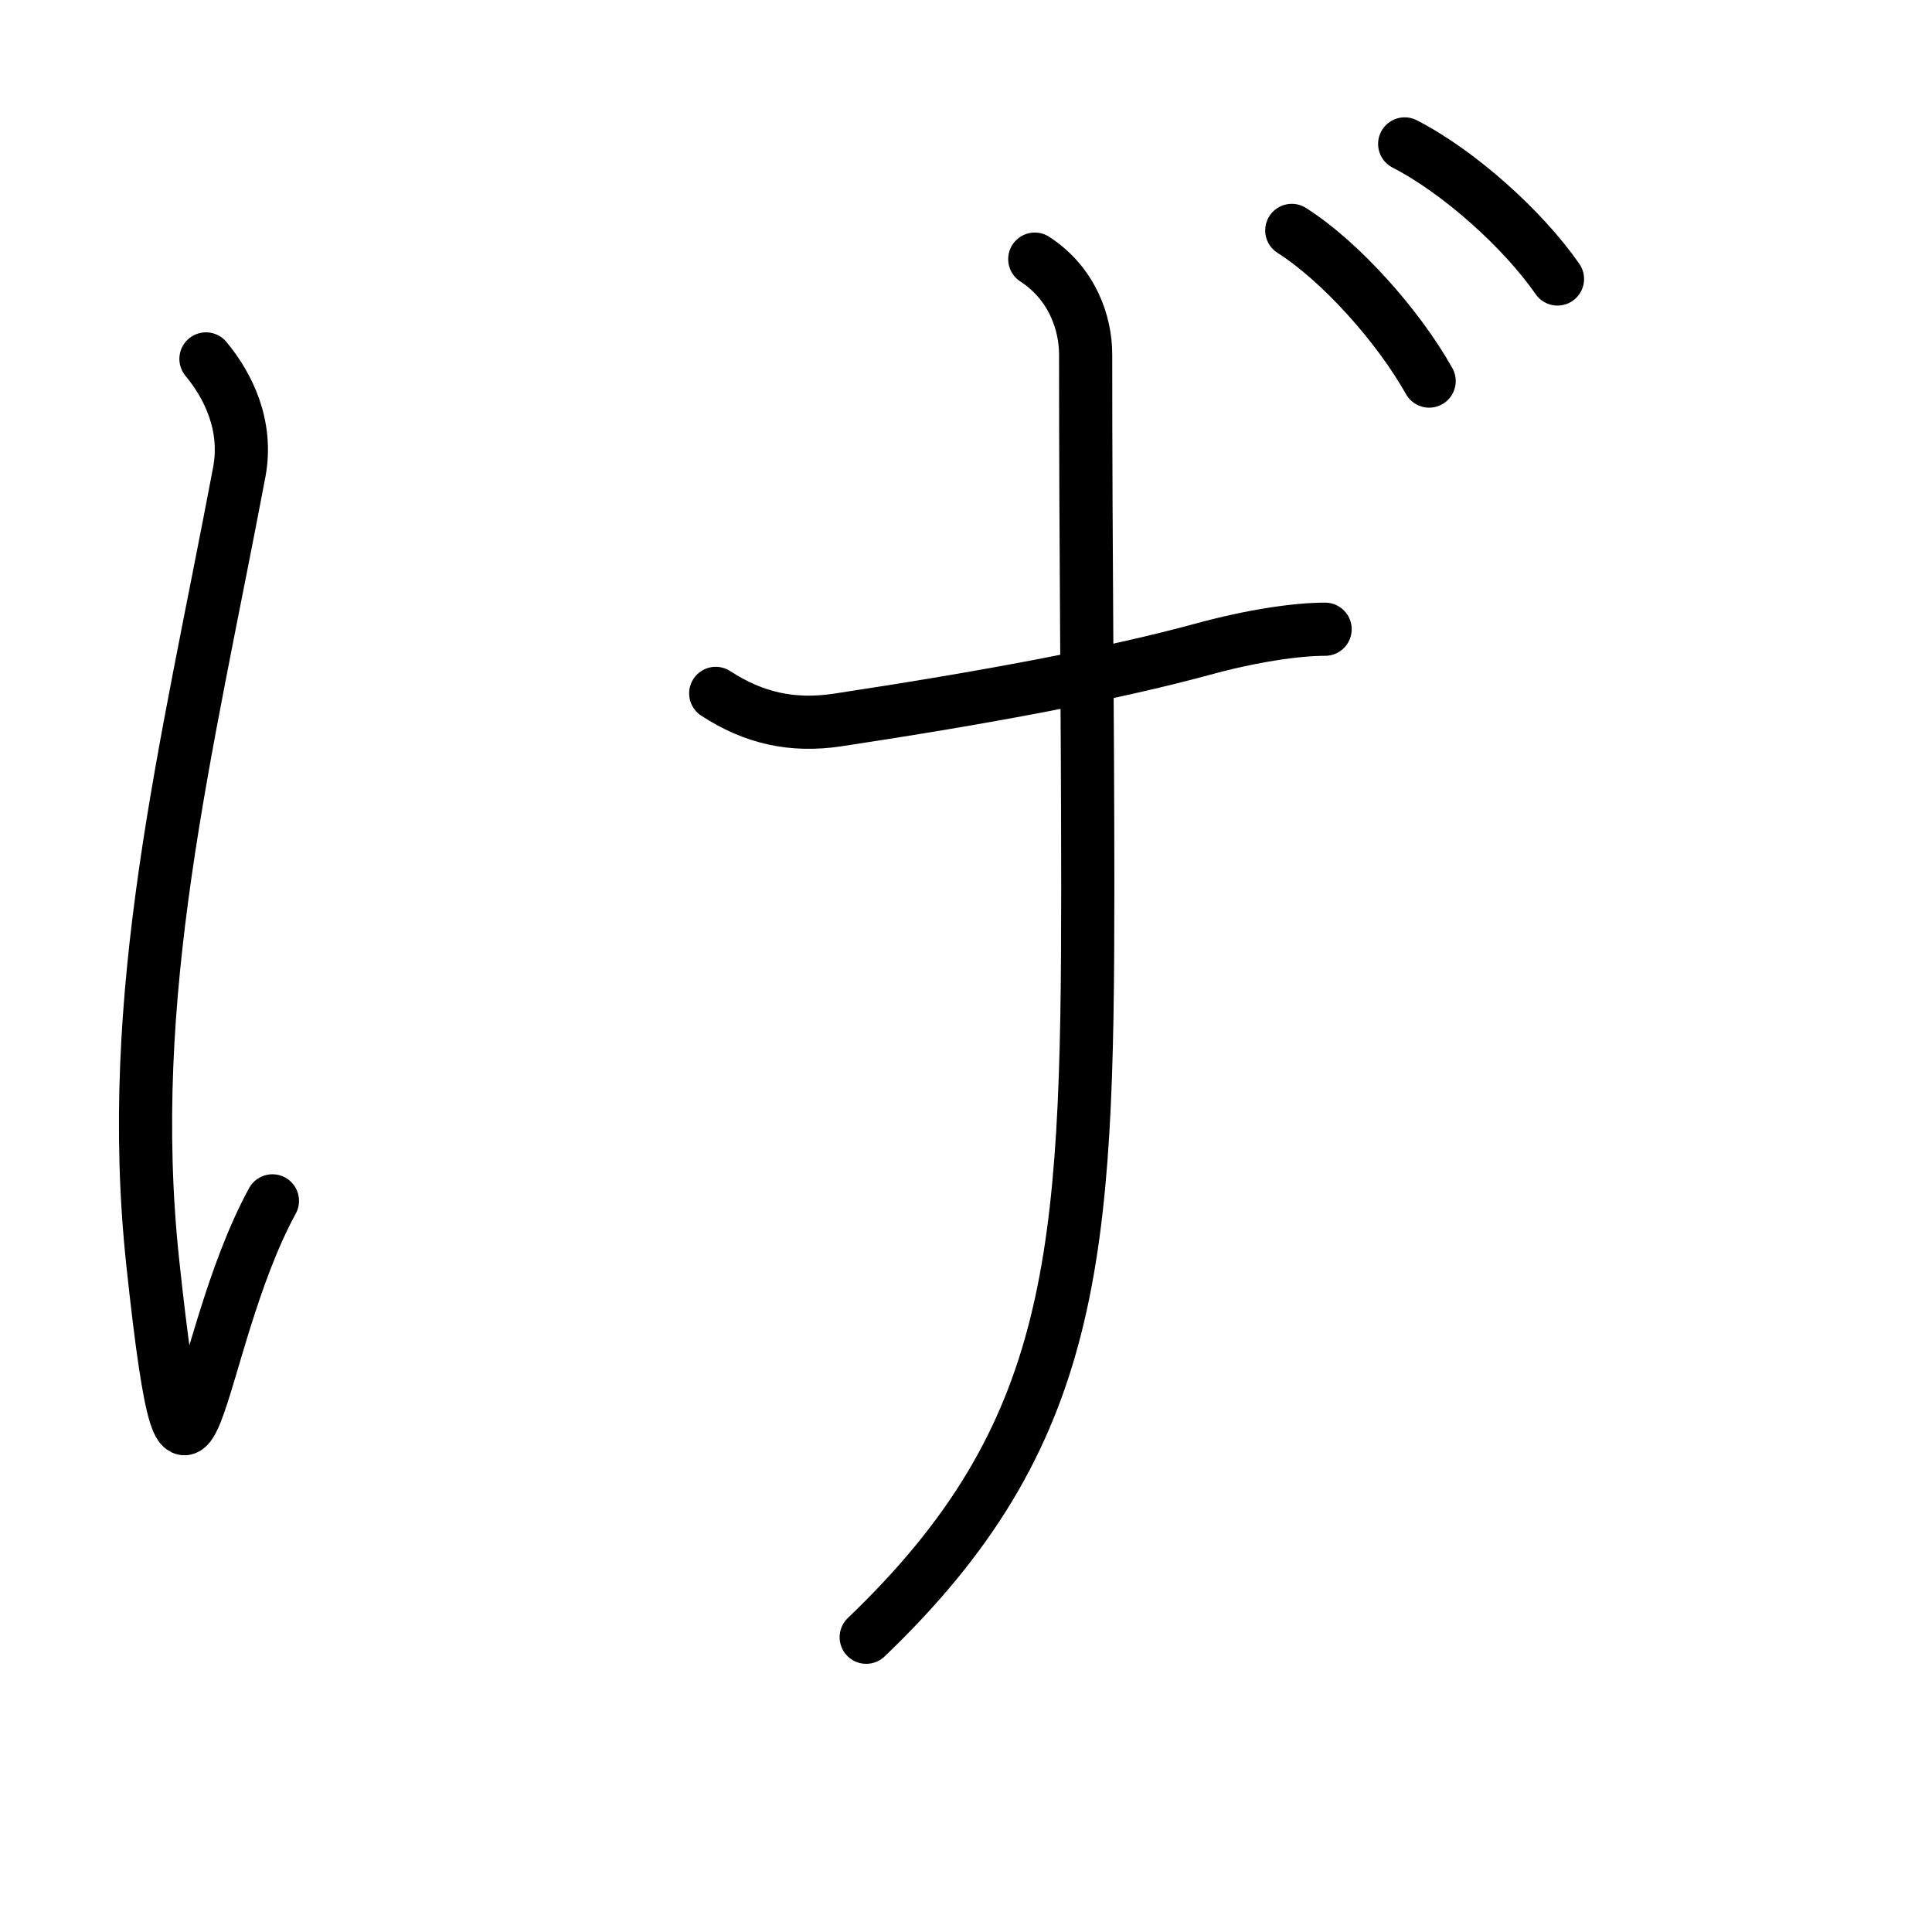 <?xml version="1.0" encoding="UTF-8"?>
<!--
This file has been modified from the original version by the kanji_colorize.py
script (available at http://github.com/cayennes/kanji-colorize) with these
settings:
    mode: css
    saturation: 0.95
    value: 0.75
    image_size: 327
It remains under a Creative Commons-Attribution-Share Alike 3.0 License.

The original SVG has the following copyright:
Copyright (C) 2009/2010/2011 Ulrich Apel.
This work is distributed under the conditions of the Creative Commons
Attribution-Share Alike 3.0 Licence. This means you are free:
* to Share - to copy, distribute and transmit the work
* to Remix - to adapt the work

Under the following conditions:
* Attribution. You must attribute the work by stating your use of KanjiVG in
  your own copyright header and linking to KanjiVG's website
  (http://kanjivg.tagaini.net)
* Share Alike. If you alter, transform, or build upon this work, you may
  distribute the resulting work only under the same or similar license to this
  one.

See http://creativecommons.org/licenses/by-sa/3.0/ for more details.
-->
<!DOCTYPE svg PUBLIC "-//W3C//DTD SVG 1.0//EN" "http://www.w3.org/TR/2001/REC-SVG-20010904/DTD/svg10.dtd">
<?xml-stylesheet type="text/css" href="_kanji_style.css"?>
<svg:svg xmlns:svg="http://www.w3.org/2000/svg" xmlns:xlink="http://www.w3.org/1999/xlink" height="100%" id="kanjisvg" onload="init(evt)" viewBox="0 0 109 109" width="100%">
<svg:g id="kvg:StrokePaths_03052" style="fill:none;stroke:#000000;stroke-width:3;stroke-linecap:round;stroke-linejoin:round;">
<svg:g id="kvg:03052">
	<svg:path class="stroke_path stroke_num1" d="M11.62,20.25c1.25,1.5,2.37,3.75,1.88,6.38c-3,15.88-6.5,29.5-4.88,44.62c2.02,18.84,2.25,4.75,6.75-3.5" id="kvg:03052-s1" />
	<svg:path class="stroke_path stroke_num2" d="M40.38,39.12c2.12,1.38,4.28,1.89,6.88,1.5c8.25-1.25,15.39-2.57,20.62-4c2.75-0.75,5.25-1.12,6.88-1.12" id="kvg:03052-s2" />
	<svg:path class="stroke_path stroke_num3" d="M58.38,14.62C60.5,16,61.25,18.23,61.25,20c0,11.62,0.12,20.38,0.12,30.12c0,20.75-0.62,30.88-12.5,42.25" id="kvg:03052-s3" />
	<svg:path class="stroke_path stroke_num4" d="M72.88,13c2.75,1.75,6,5.38,7.75,8.5" id="kvg:03052-s4" />
	<svg:path class="stroke_path stroke_num5" d="M79.25,8.12c3.06,1.57,6.68,4.82,8.62,7.62" id="kvg:03052-s5" />
</svg:g>
</svg:g>
<svg:g id="kvg:StrokeNumbers_03052" style="font-size:8;fill:#808080">
</svg:g>
<svg:script type="text/ecmascript" xlink:href="_kanji_script.js" /></svg:svg>